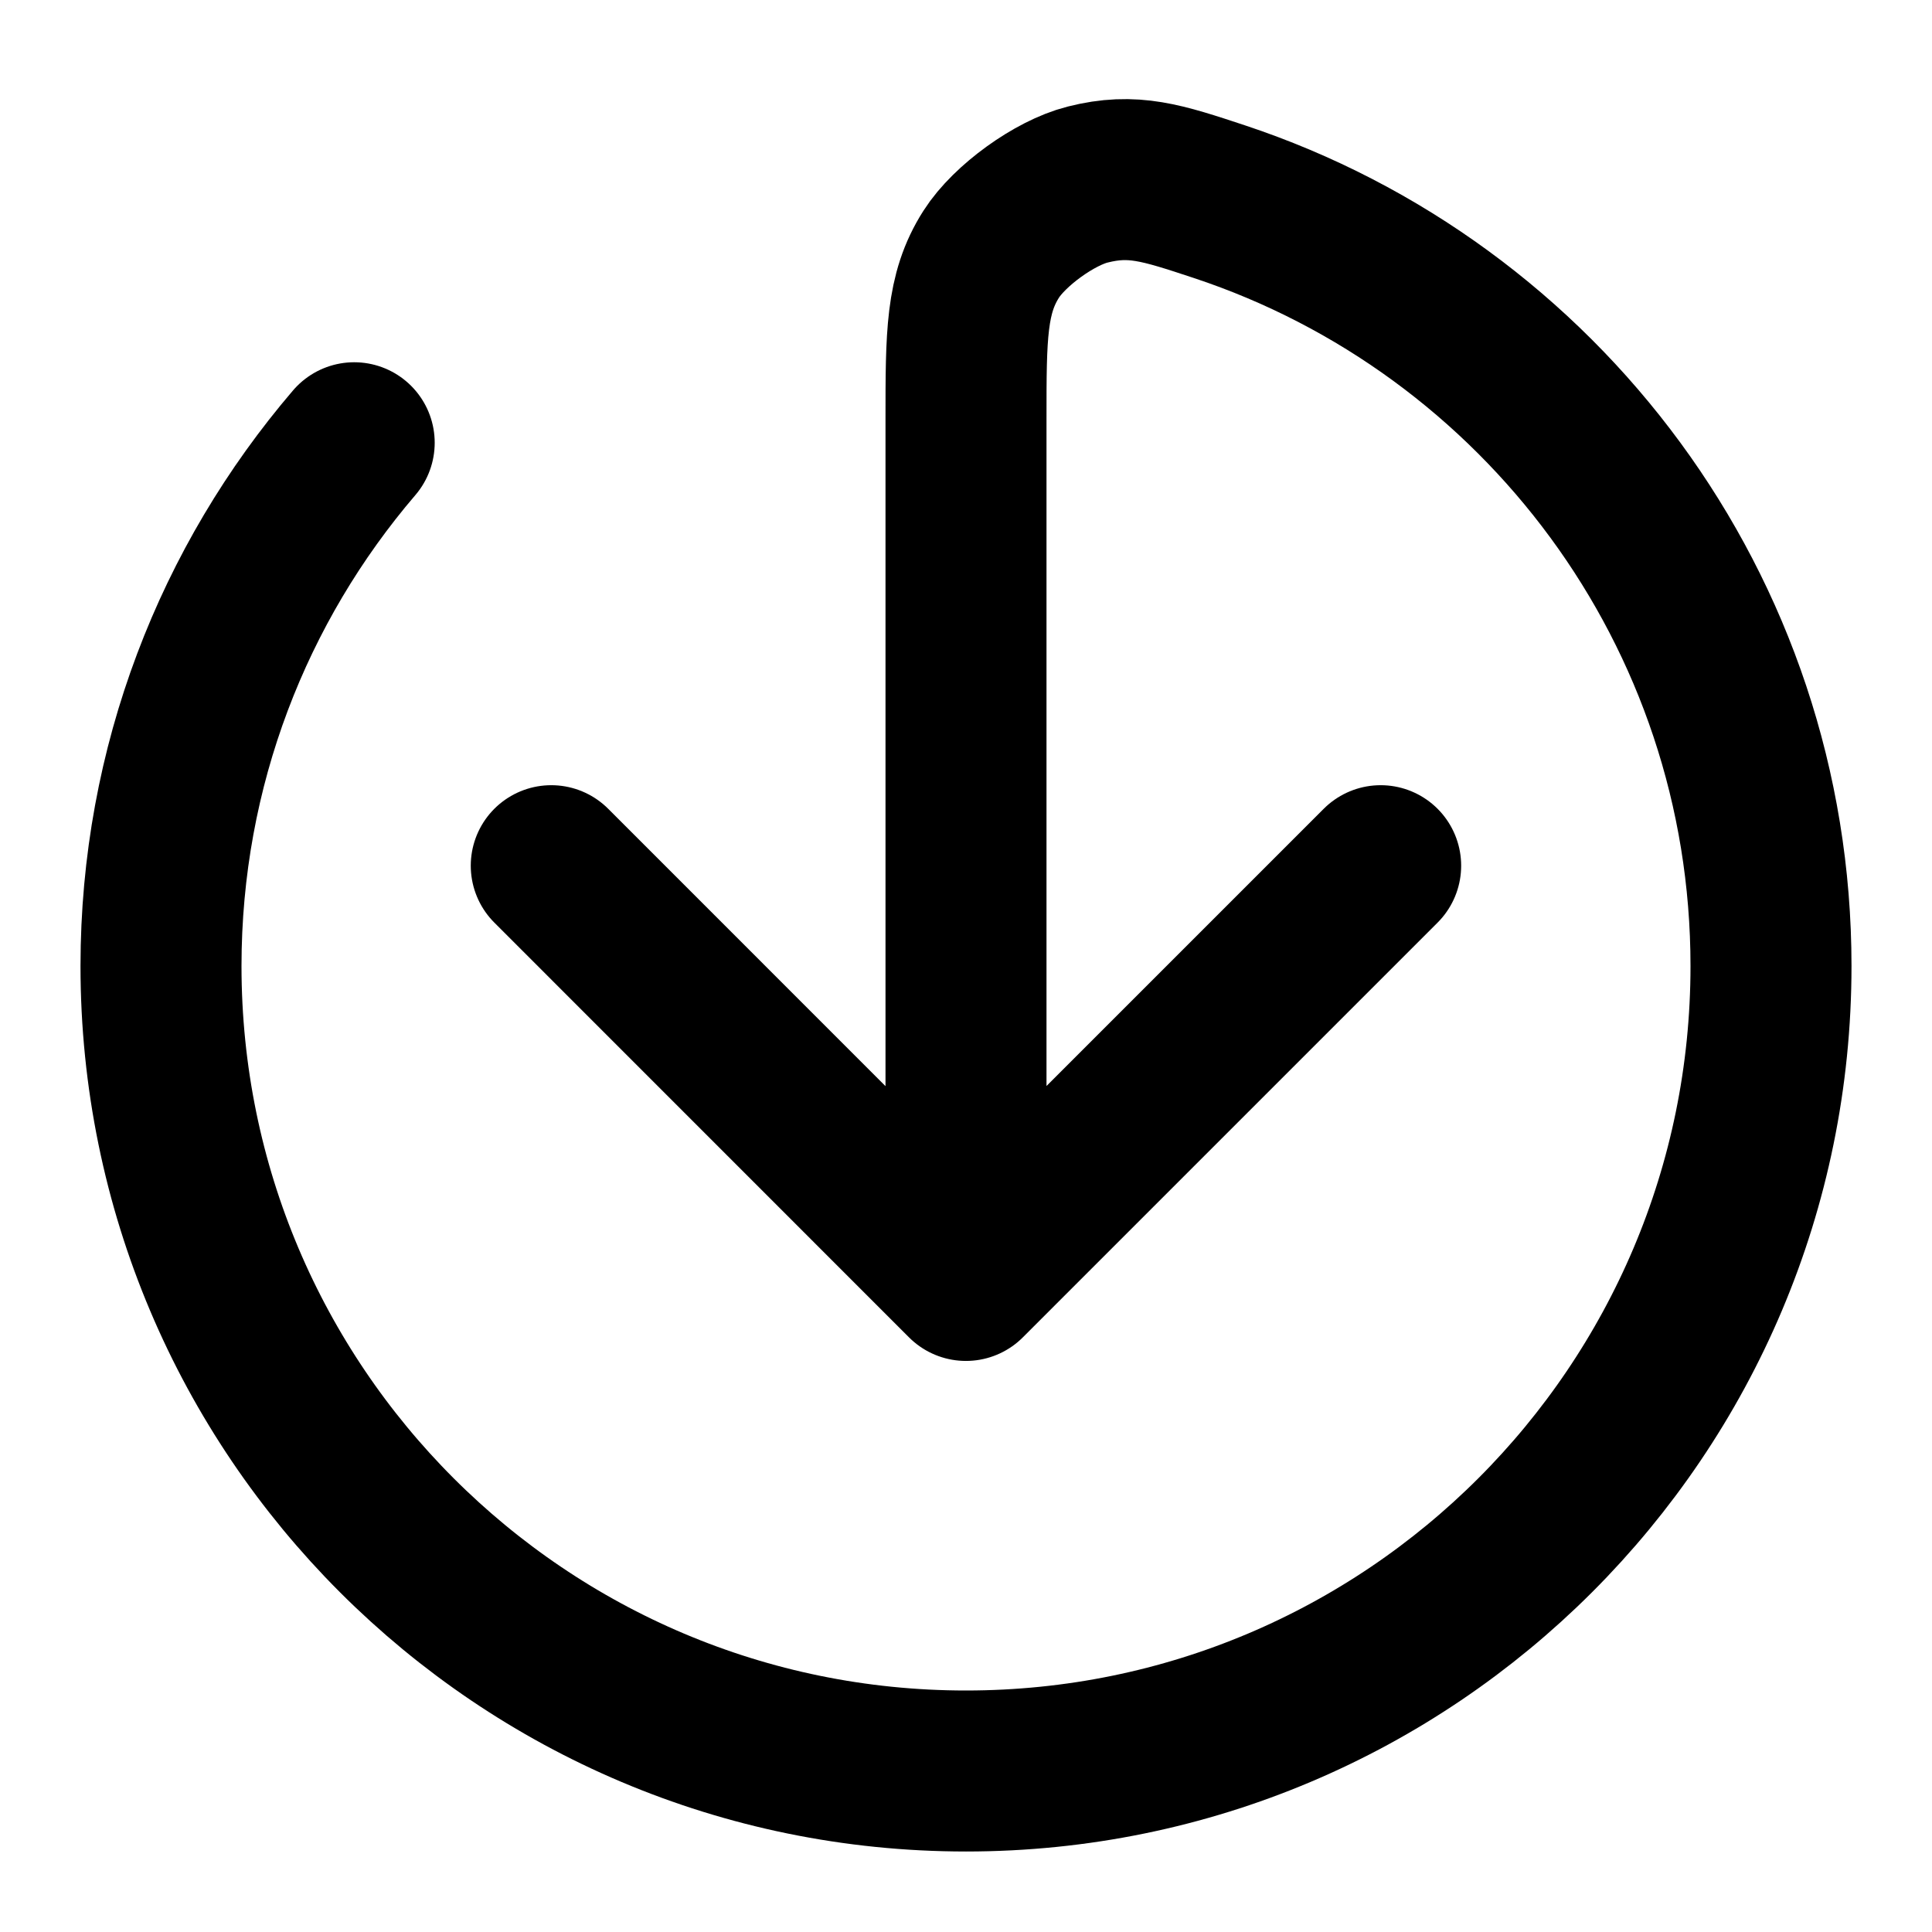 <svg width="24" height="24" viewBox="0 0 24 24" fill="none" xmlns="http://www.w3.org/2000/svg">
<path d="M4.4 5.5C2.904 7.248 2 9.518 2 12C2 17.523 6.477 22 12 22C17.523 22 22 17.523 22 12C22 7.577 19.128 3.824 15.147 2.505C14.433 2.269 14.075 2.15 13.51 2.293C13.101 2.396 12.54 2.801 12.313 3.158C12 3.649 12 4.166 12 5.2L12 15.221M17.151 10.754L11.999 15.906L6.848 10.754" stroke="currentColor" stroke-width="2" stroke-linecap="round" stroke-linejoin="round"/>
</svg>
